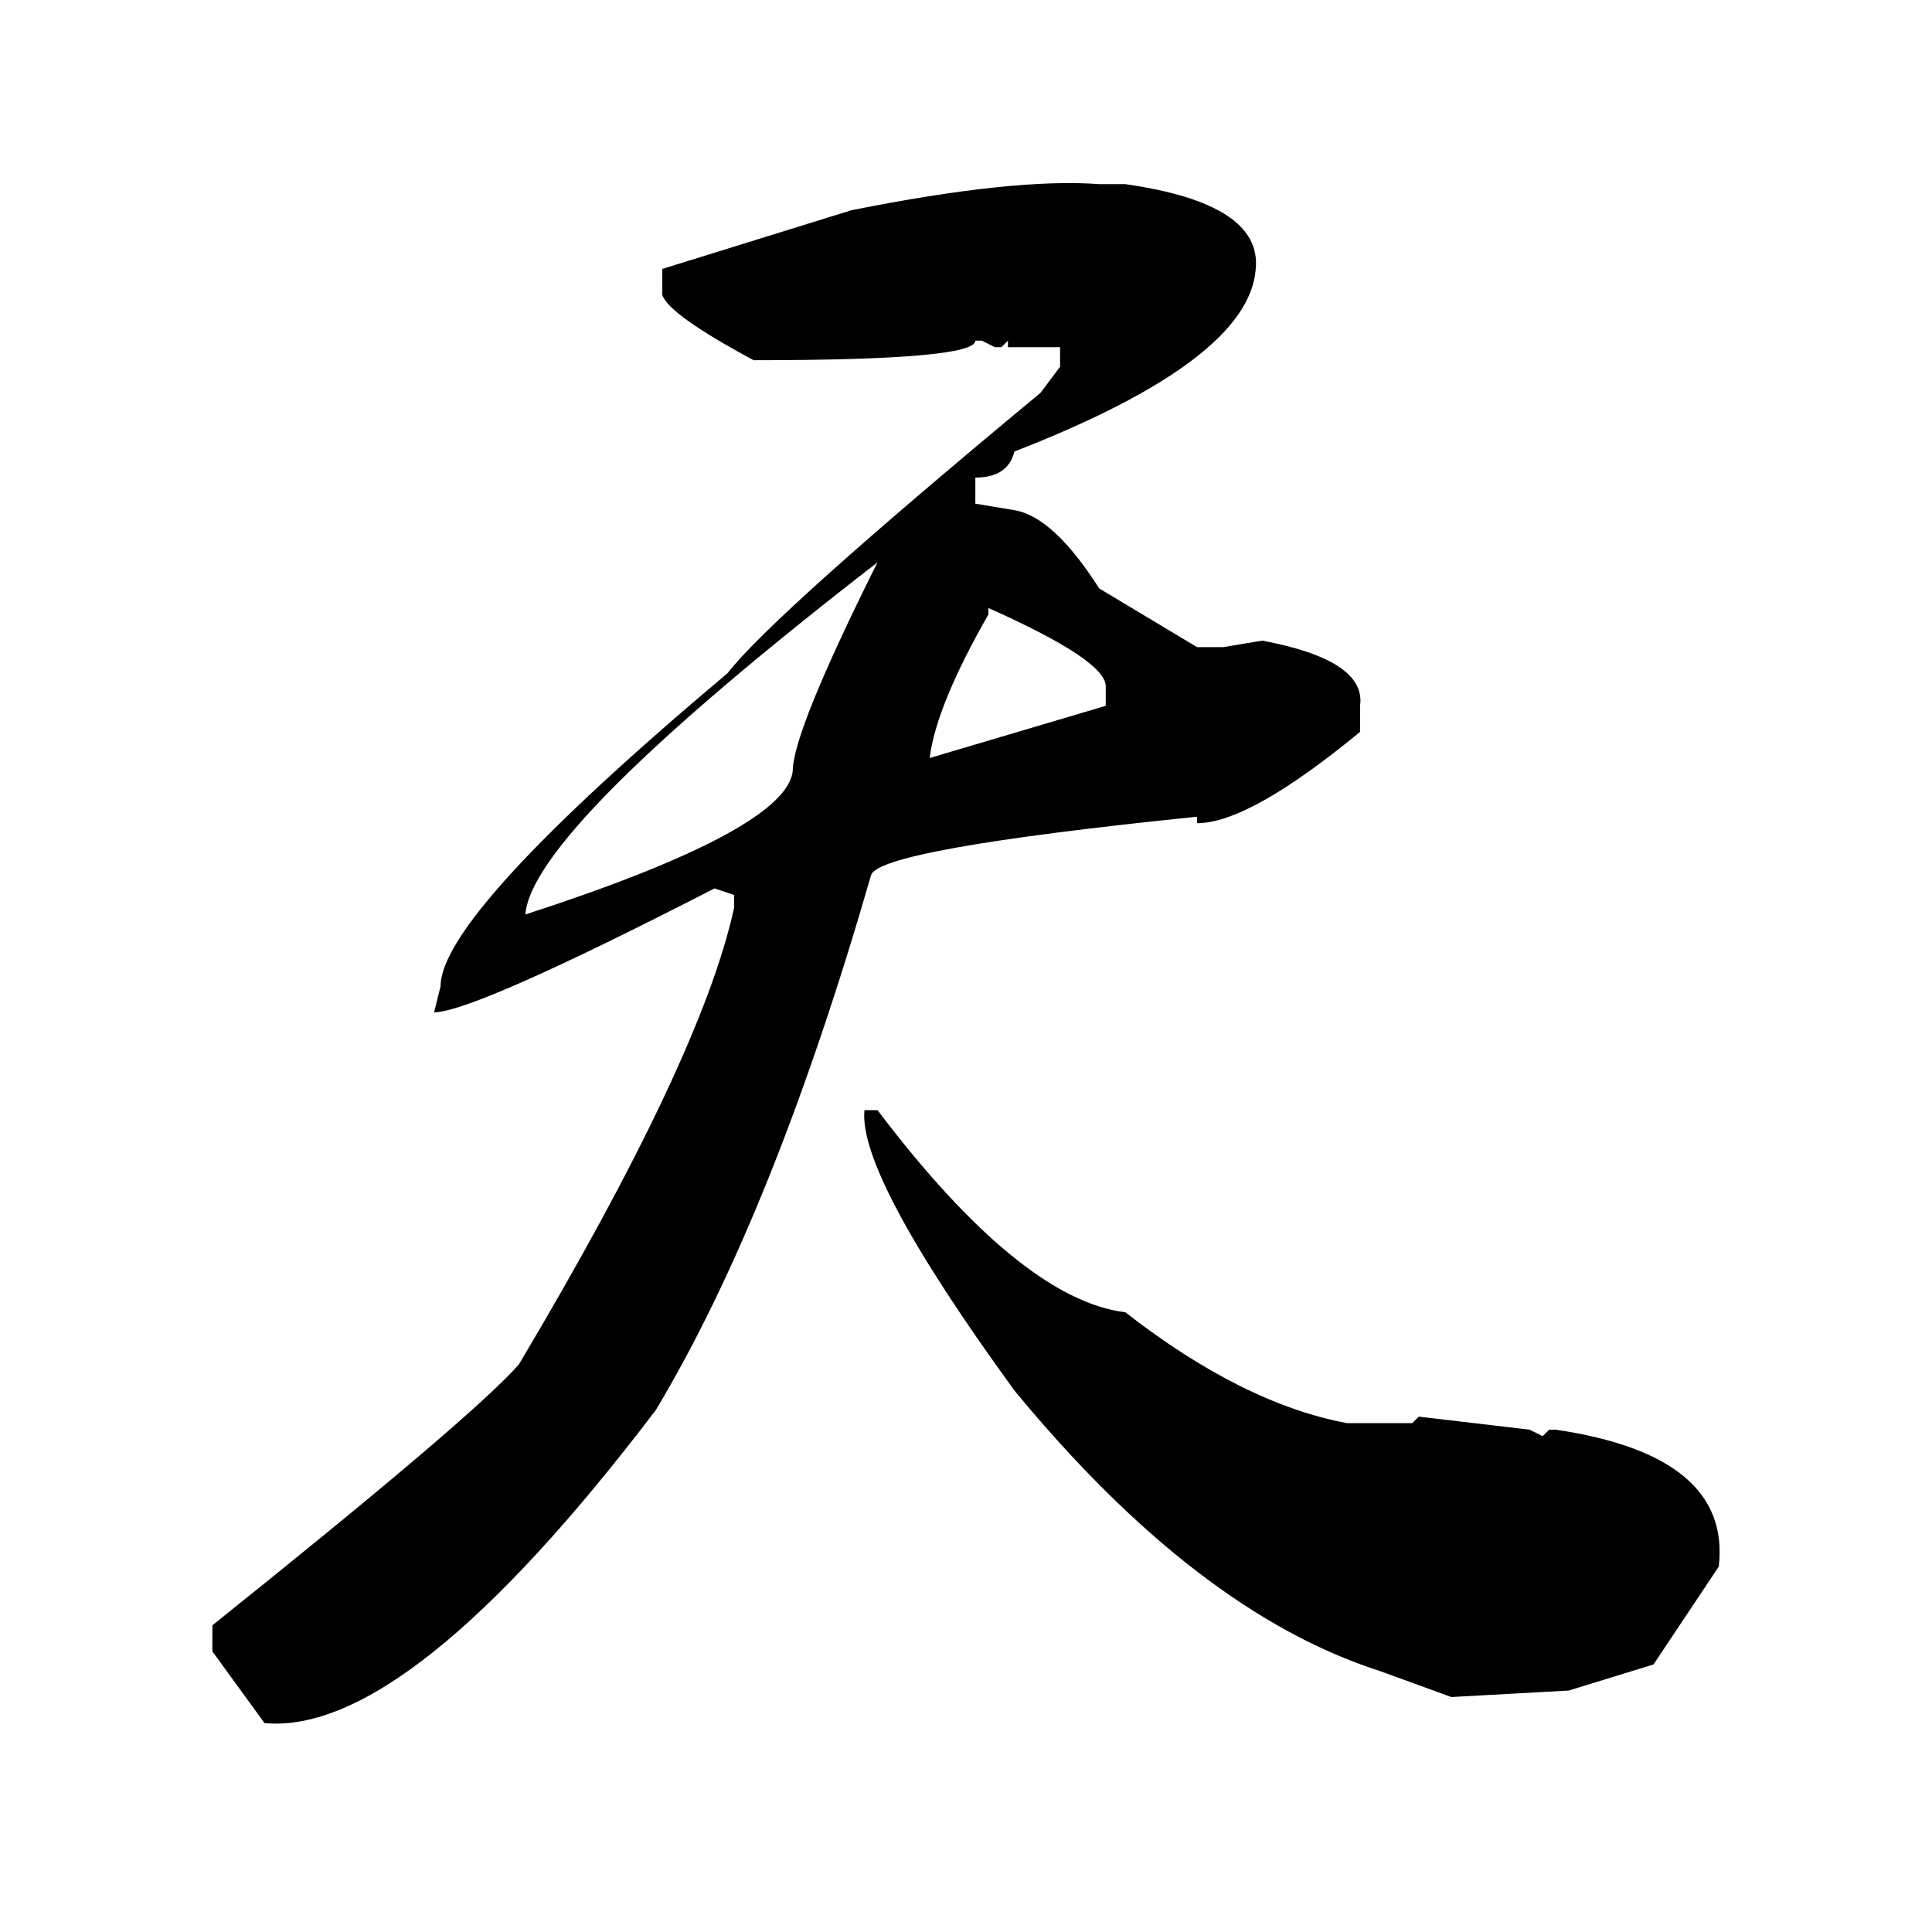 <?xml version="1.0" standalone="no"?><!DOCTYPE svg PUBLIC "-//W3C//DTD SVG 1.1//EN" "http://www.w3.org/Graphics/SVG/1.1/DTD/svg11.dtd"><svg t="1568169233602" class="icon" viewBox="0 0 1024 1024" version="1.1" xmlns="http://www.w3.org/2000/svg" p-id="5884" xmlns:xlink="http://www.w3.org/1999/xlink" width="64" height="64"><defs><style type="text/css"></style></defs><path d="M582.612 97.597l13.824 0c48.391 6.905 71.395 21.926 69.133 44.931-2.336 32.29-44.945 64.536-127.887 96.781-2.322 9.226-9.228 13.824-20.729 13.824l0 13.823 20.729 3.459c13.824 2.322 28.785 16.146 44.93 41.472l51.85 31.107 13.824 0 20.744-3.445c36.813 6.905 54.111 18.452 51.834 34.552l0 13.823c-39.209 32.291-67.979 48.392-86.402 48.392l0-3.444c-112.926 11.546-170.557 21.91-172.817 31.105-34.566 119.83-72.578 214.29-114.064 283.408-87.583 115.189-156.719 170.499-207.368 165.9l-27.648-38.012L112.565 861.45C204.684 787.676 258.84 741.665 275 723.185c64.477-108.27 102.504-188.903 114.063-241.938l0-6.919-10.379-3.444c-85.279 43.808-134.793 65.658-148.617 65.658l3.461-13.81c0-25.341 50.652-80.636 152.076-165.915 16.084-20.729 71.379-70.257 165.9-148.617l10.362-13.839 0-10.349-6.903 0L534.22 184.012l0-3.459-3.459 3.459-3.459 0-6.906-3.459-3.443 0c0 6.905-39.209 10.364-117.524 10.364-29.967-16.101-46.113-27.662-48.392-34.567l0-13.823 100.242-31.107C508.852 99.919 552.643 95.335 582.612 97.597zM278.446 484.707c92.14-29.925 139.392-55.295 141.728-76.038 0-13.824 14.963-50.667 44.916-110.604C342.936 392.568 280.723 454.782 278.446 484.707zM458.184 588.406l6.904 0c50.668 66.857 94.475 102.548 131.348 107.13 41.486 32.306 80.635 51.851 117.51 58.755l34.566 0 3.459-3.444 58.754 6.905 6.92 3.458 3.459-3.458 3.461 0c62.213 9.195 90.984 33.384 86.402 72.594l-34.568 51.835-44.93 13.84-62.215 3.443-38.013-13.825c-64.551-20.728-129.069-70.314-193.561-148.614C482.385 660.971 455.862 611.457 458.184 588.406zM523.858 325.711c-18.467 32.291-28.846 57.631-31.107 76.053l93.32-27.662 0-10.364c0-9.181-20.742-23.005-62.213-41.487L523.858 325.711z" p-id="5885"></path></svg>